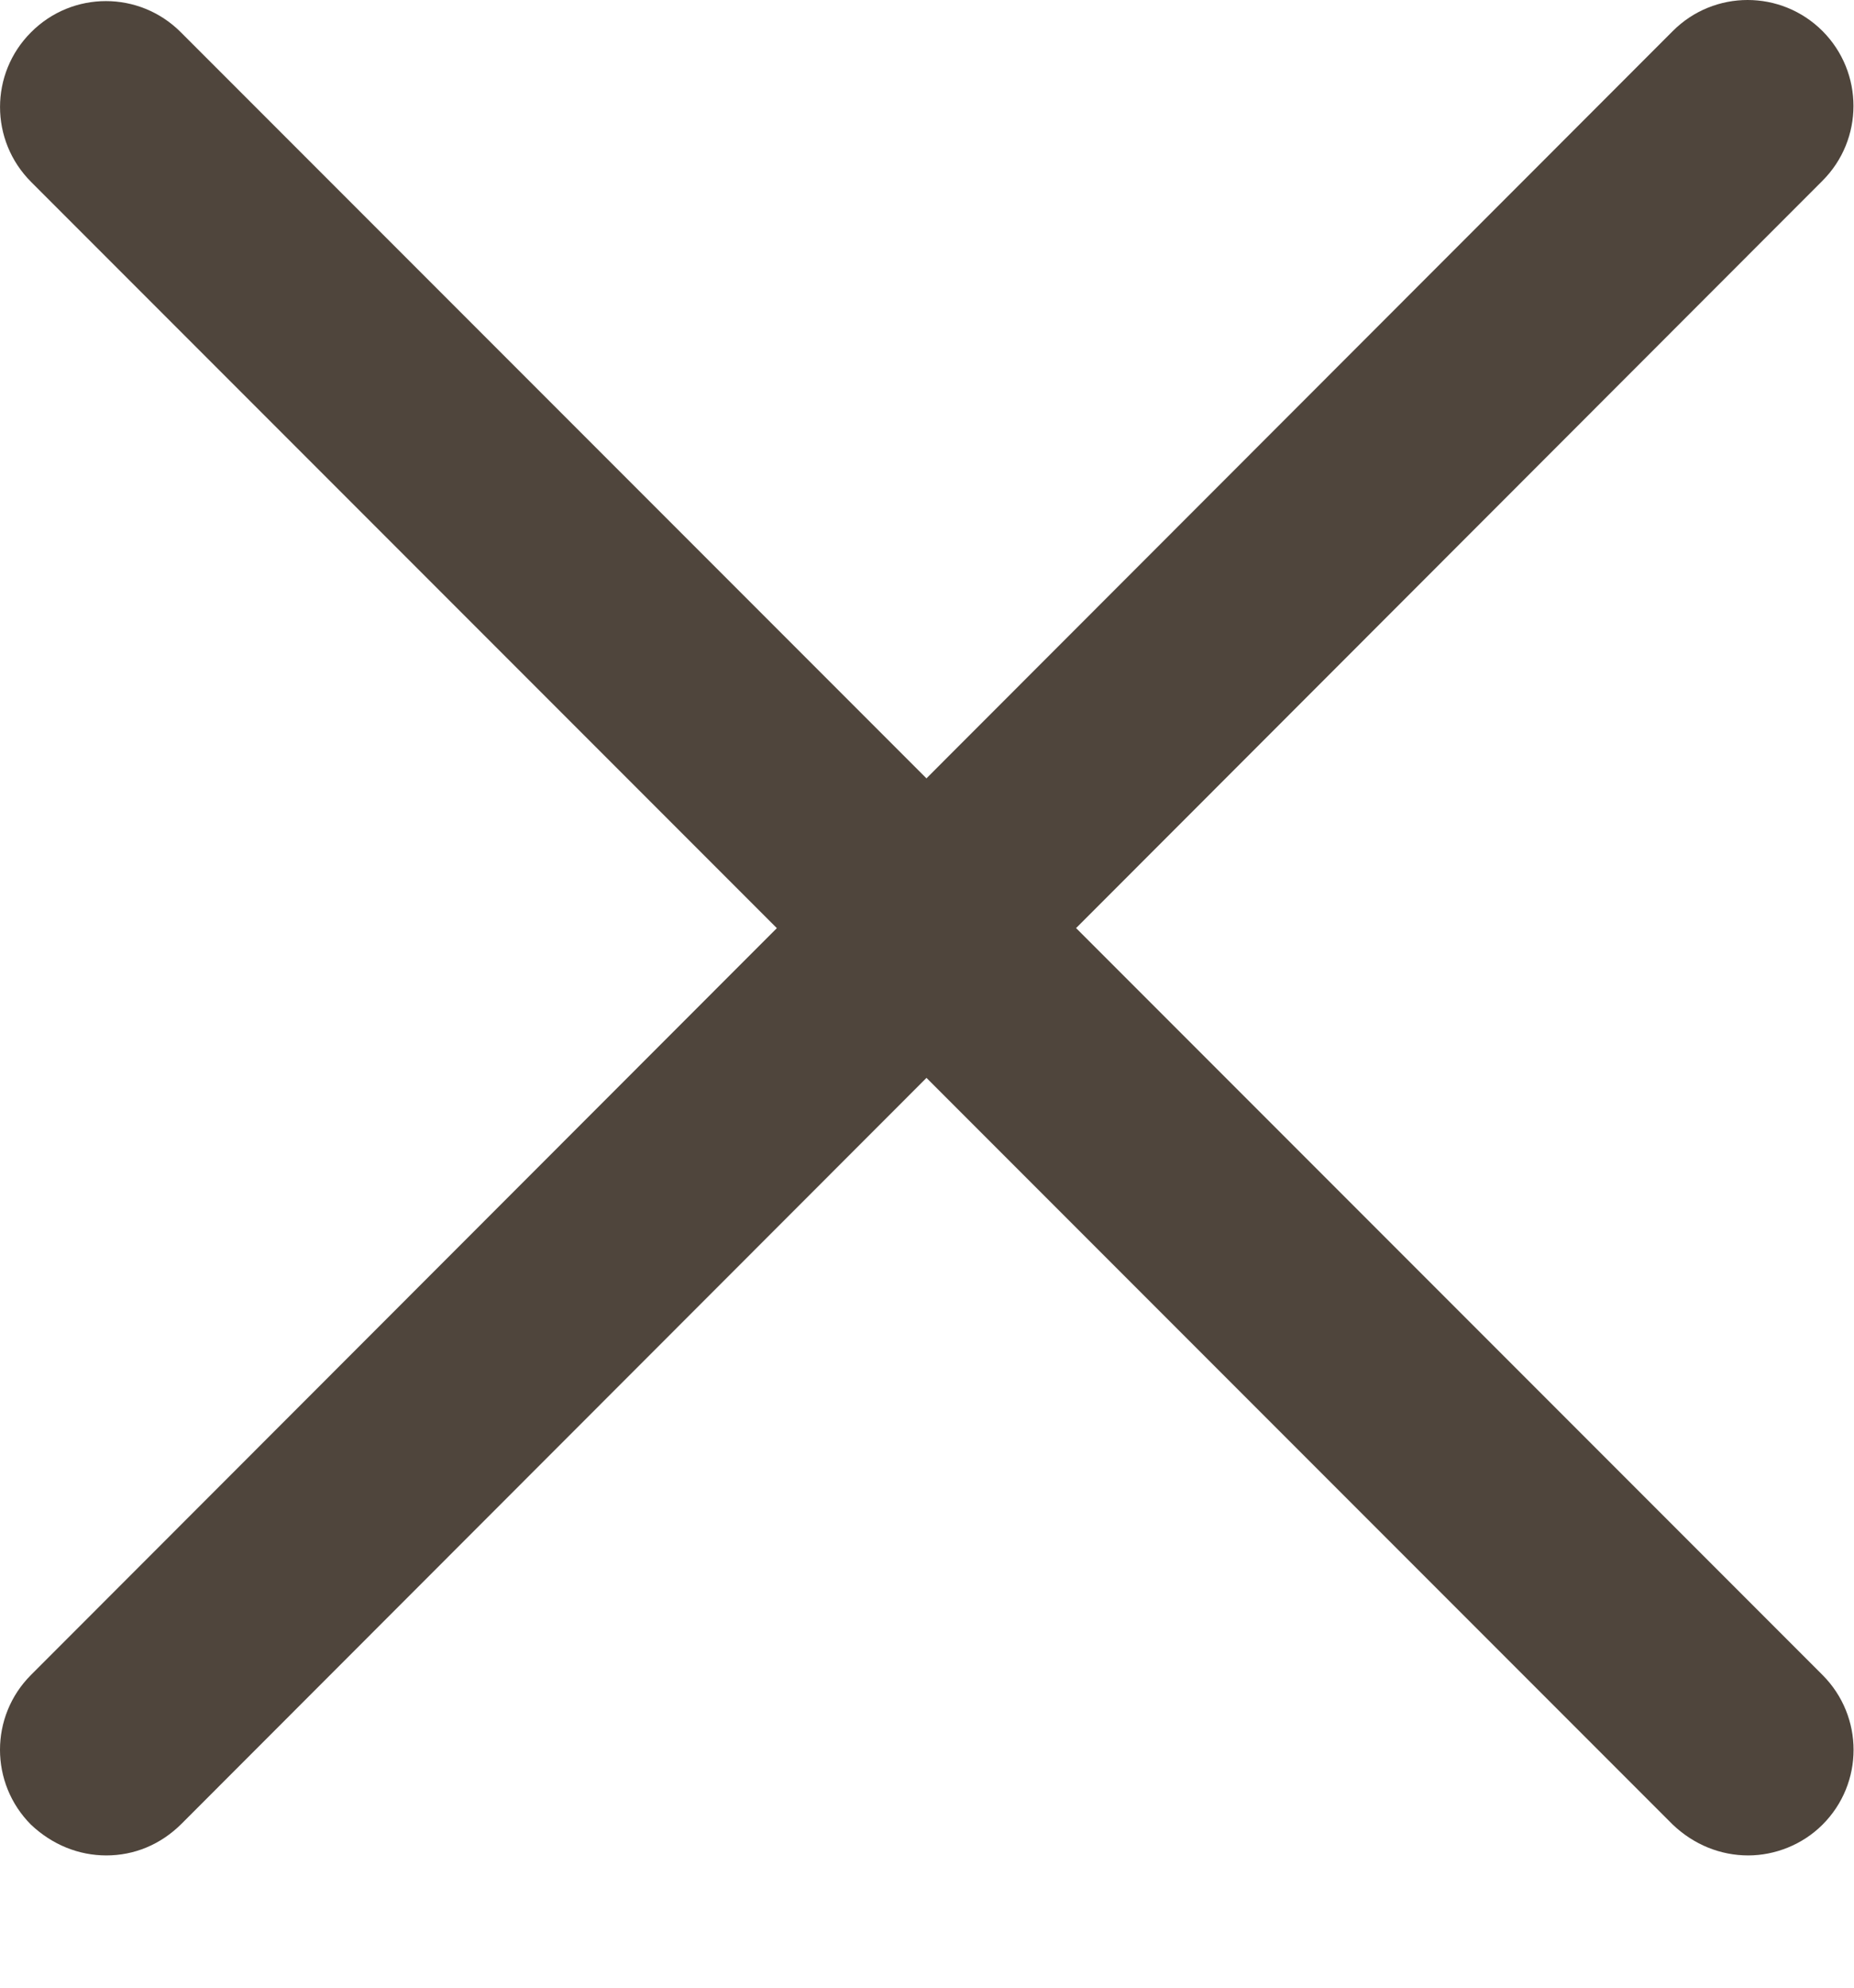 <svg width="14" height="15" viewBox="0 0 14 15" fill="none" xmlns="http://www.w3.org/2000/svg">
<path d="M0.803 14.002C0.595 14.002 0.395 13.922 0.234 13.77C-0.078 13.457 -0.078 12.952 0.234 12.64L12.632 0.234C12.944 -0.078 13.449 -0.078 13.762 0.234C14.074 0.547 14.074 1.052 13.762 1.364L1.372 13.762C1.212 13.922 1.012 14.002 0.803 14.002Z" fill="#4F453C"/>
<path d="M13.201 14.002C12.993 14.002 12.792 13.922 12.632 13.77L0.235 1.373C-0.078 1.06 -0.078 0.555 0.235 0.243C0.547 -0.07 1.052 -0.07 1.365 0.243L13.762 12.64C14.075 12.953 14.075 13.458 13.762 13.77C13.61 13.922 13.402 14.002 13.201 14.002Z" fill="#4F453C"/>
</svg>
